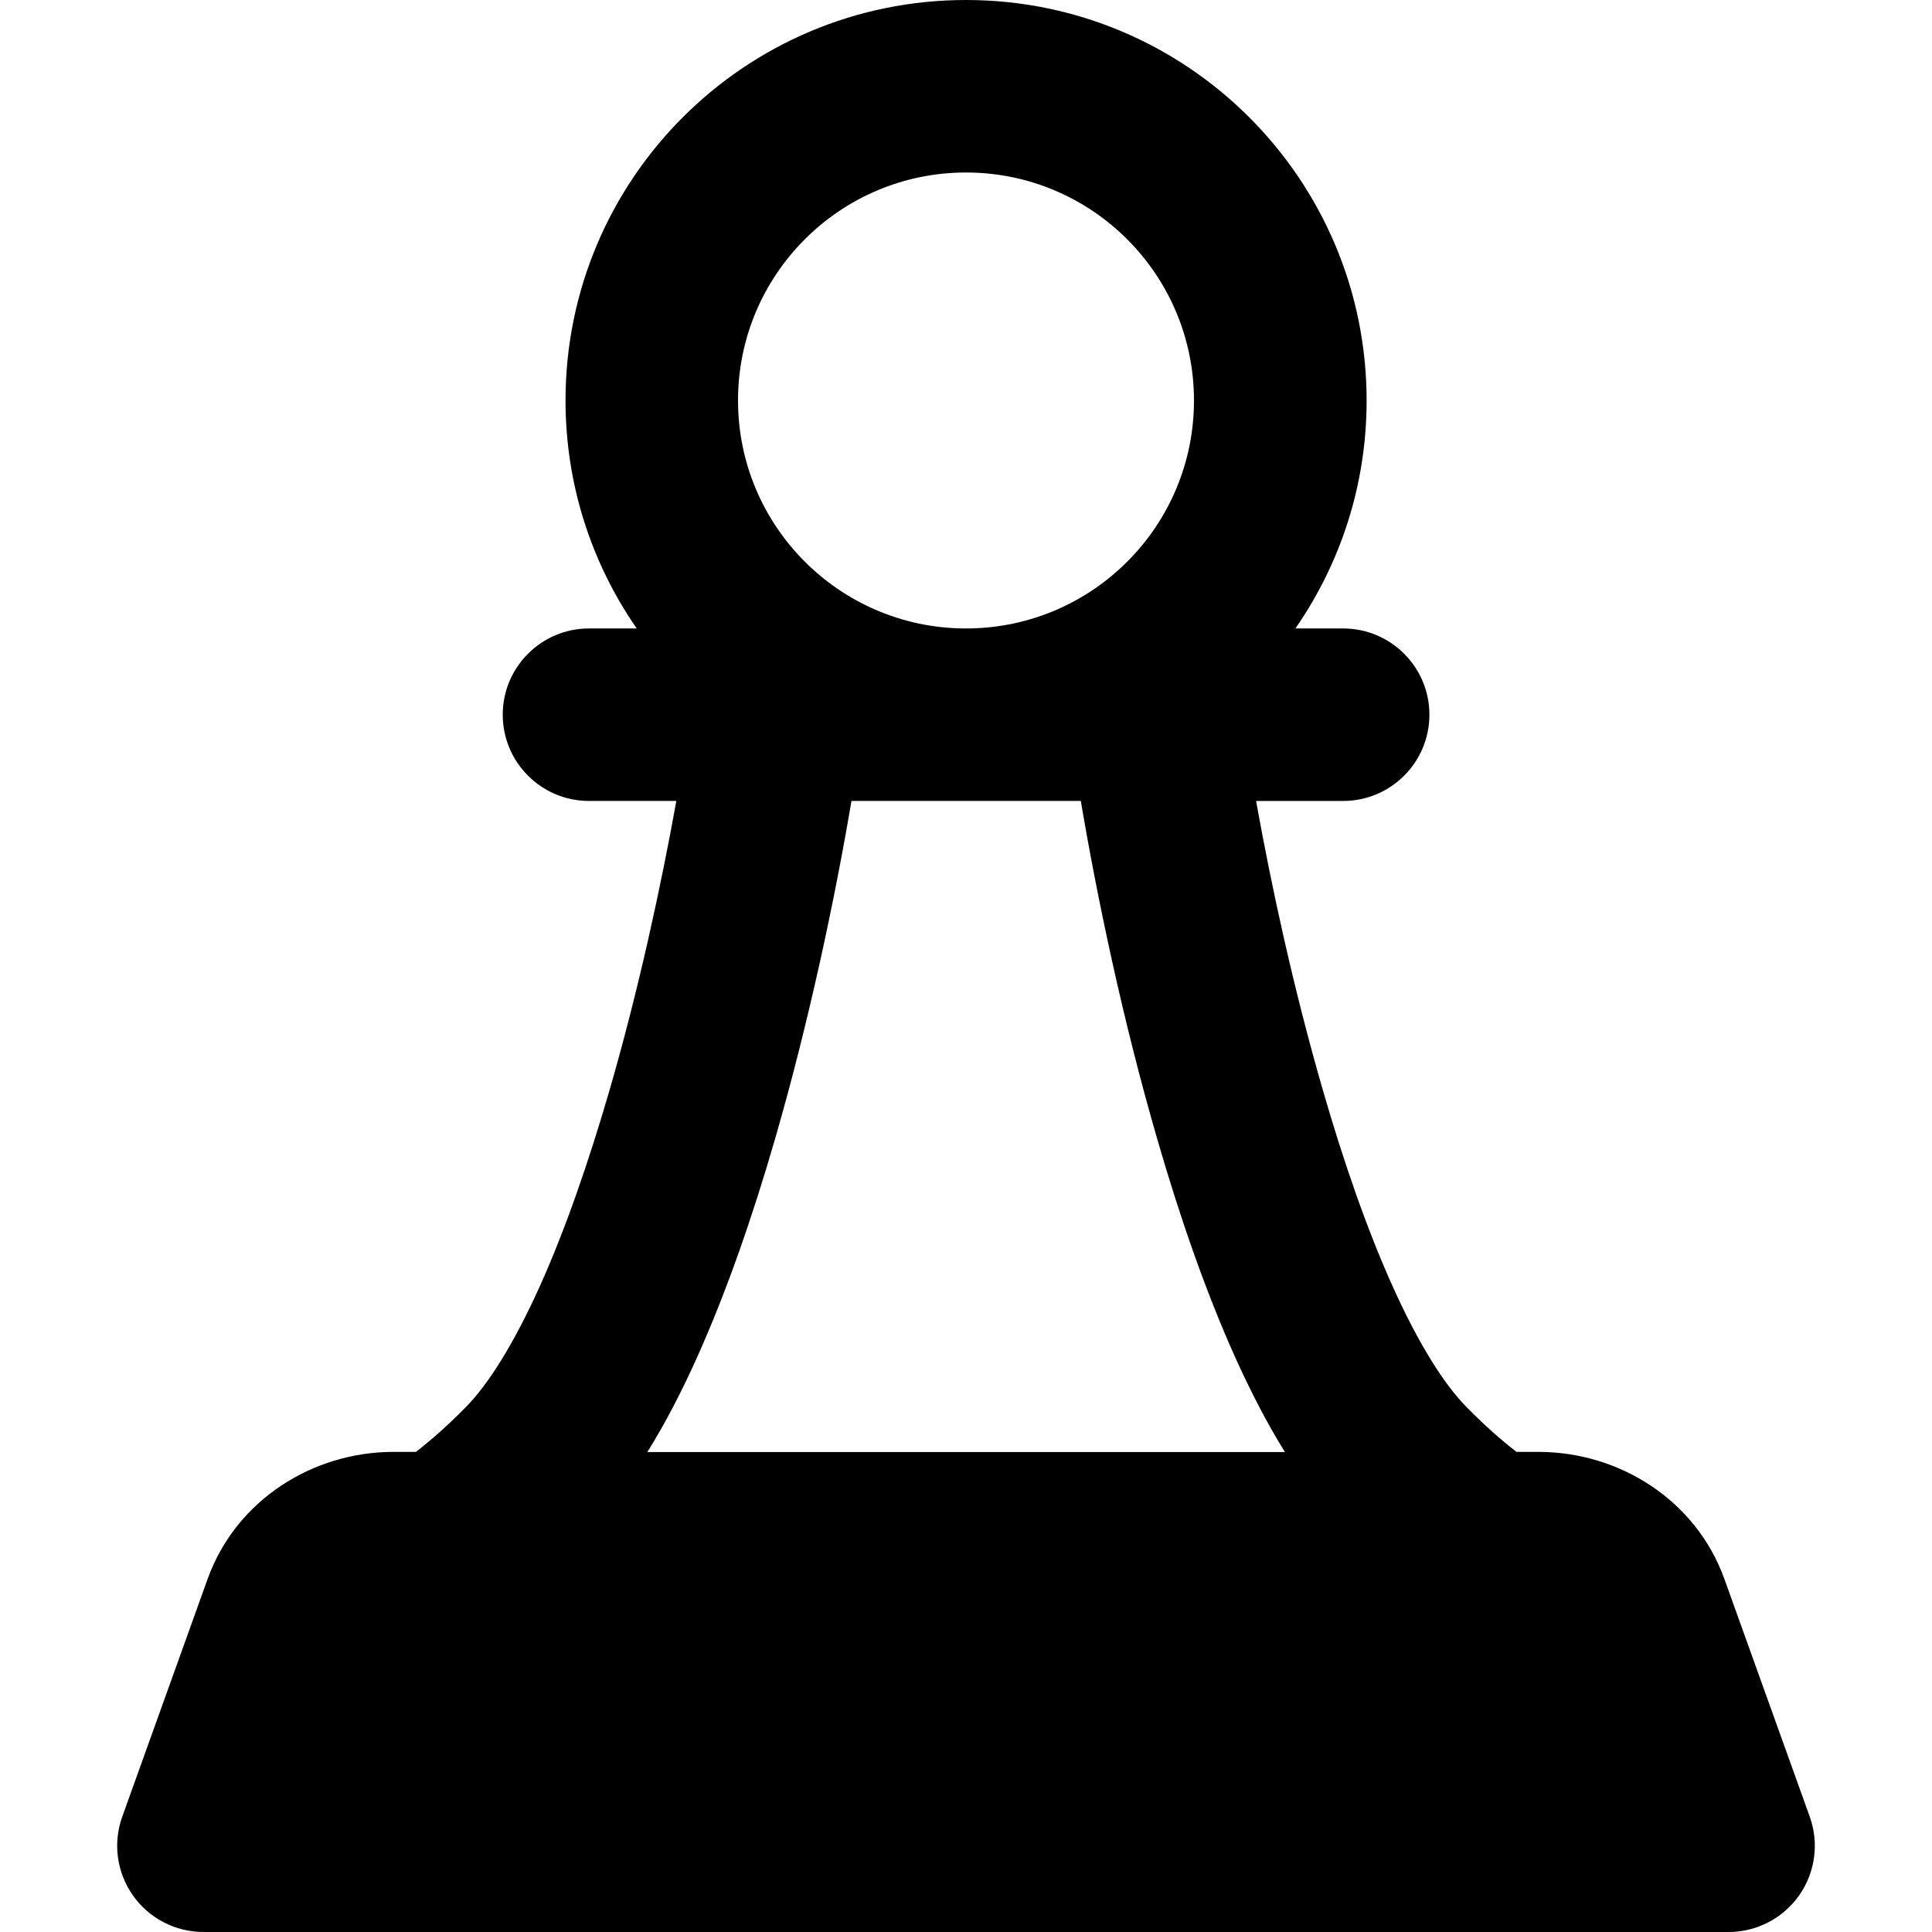 <svg xmlns="http://www.w3.org/2000/svg" fill="none" viewBox="0 0 14 14" id="Chess-Pawn--Streamline-Core-Remix">
  <desc>
    Chess Pawn Streamline Icon: https://streamlinehq.com
  </desc>
  <g id="Free Remix/Entertainment/chess-pawn">
    <path id="Union" fill="#000000" fill-rule="evenodd" d="M7 1.25c-0.912 0 -1.652 0.74 -1.652 1.652 0 0.906 0.73 1.642 1.634 1.652h0.036c0.904 -0.01 1.634 -0.745 1.634 -1.652 0 -0.912 -0.74 -1.652 -1.652 -1.652ZM4.098 2.902c0 0.614 0.191 1.183 0.516 1.652h-0.346c-0.345 0 -0.625 0.28 -0.625 0.625 0 0.345 0.28 0.625 0.625 0.625h0.633c-0.112 0.622 -0.275 1.375 -0.485 2.099 -0.15 0.516 -0.319 1.006 -0.504 1.417 -0.19 0.421 -0.376 0.716 -0.541 0.881l-0 -0 -0.003 0.003c-0.131 0.133 -0.245 0.232 -0.354 0.317h-0.163c-0.584 0 -1.141 0.348 -1.347 0.922l-0.618 1.721c-0.069 0.192 -0.04 0.404 0.077 0.571 0.117 0.166 0.308 0.265 0.511 0.265H12.526c0.203 0 0.394 -0.099 0.511 -0.265 0.117 -0.166 0.146 -0.379 0.077 -0.571l-0.618 -1.721c-0.206 -0.574 -0.763 -0.922 -1.347 -0.922h-0.16c-0.109 -0.085 -0.223 -0.184 -0.354 -0.317l-0.003 -0.003 0 0c-0.165 -0.165 -0.351 -0.459 -0.541 -0.881 -0.185 -0.411 -0.355 -0.901 -0.504 -1.417 -0.21 -0.724 -0.374 -1.478 -0.485 -2.099h0.631c0.345 0 0.625 -0.28 0.625 -0.625 0 -0.345 -0.28 -0.625 -0.625 -0.625h-0.346c0.325 -0.469 0.516 -1.038 0.516 -1.652C9.902 1.299 8.603 0 7 0S4.098 1.299 4.098 2.902Zm3.735 2.902H7.024l-0.024 0 -0.024 -0h-0.806c-0.118 0.699 -0.305 1.589 -0.553 2.447 -0.159 0.55 -0.348 1.1 -0.565 1.583 -0.107 0.239 -0.227 0.473 -0.361 0.688h4.62c-0.134 -0.215 -0.253 -0.449 -0.361 -0.688 -0.217 -0.483 -0.406 -1.032 -0.565 -1.583 -0.249 -0.858 -0.435 -1.748 -0.553 -2.447Z" clip-rule="evenodd" stroke-width="1"></path>
  </g>
</svg>